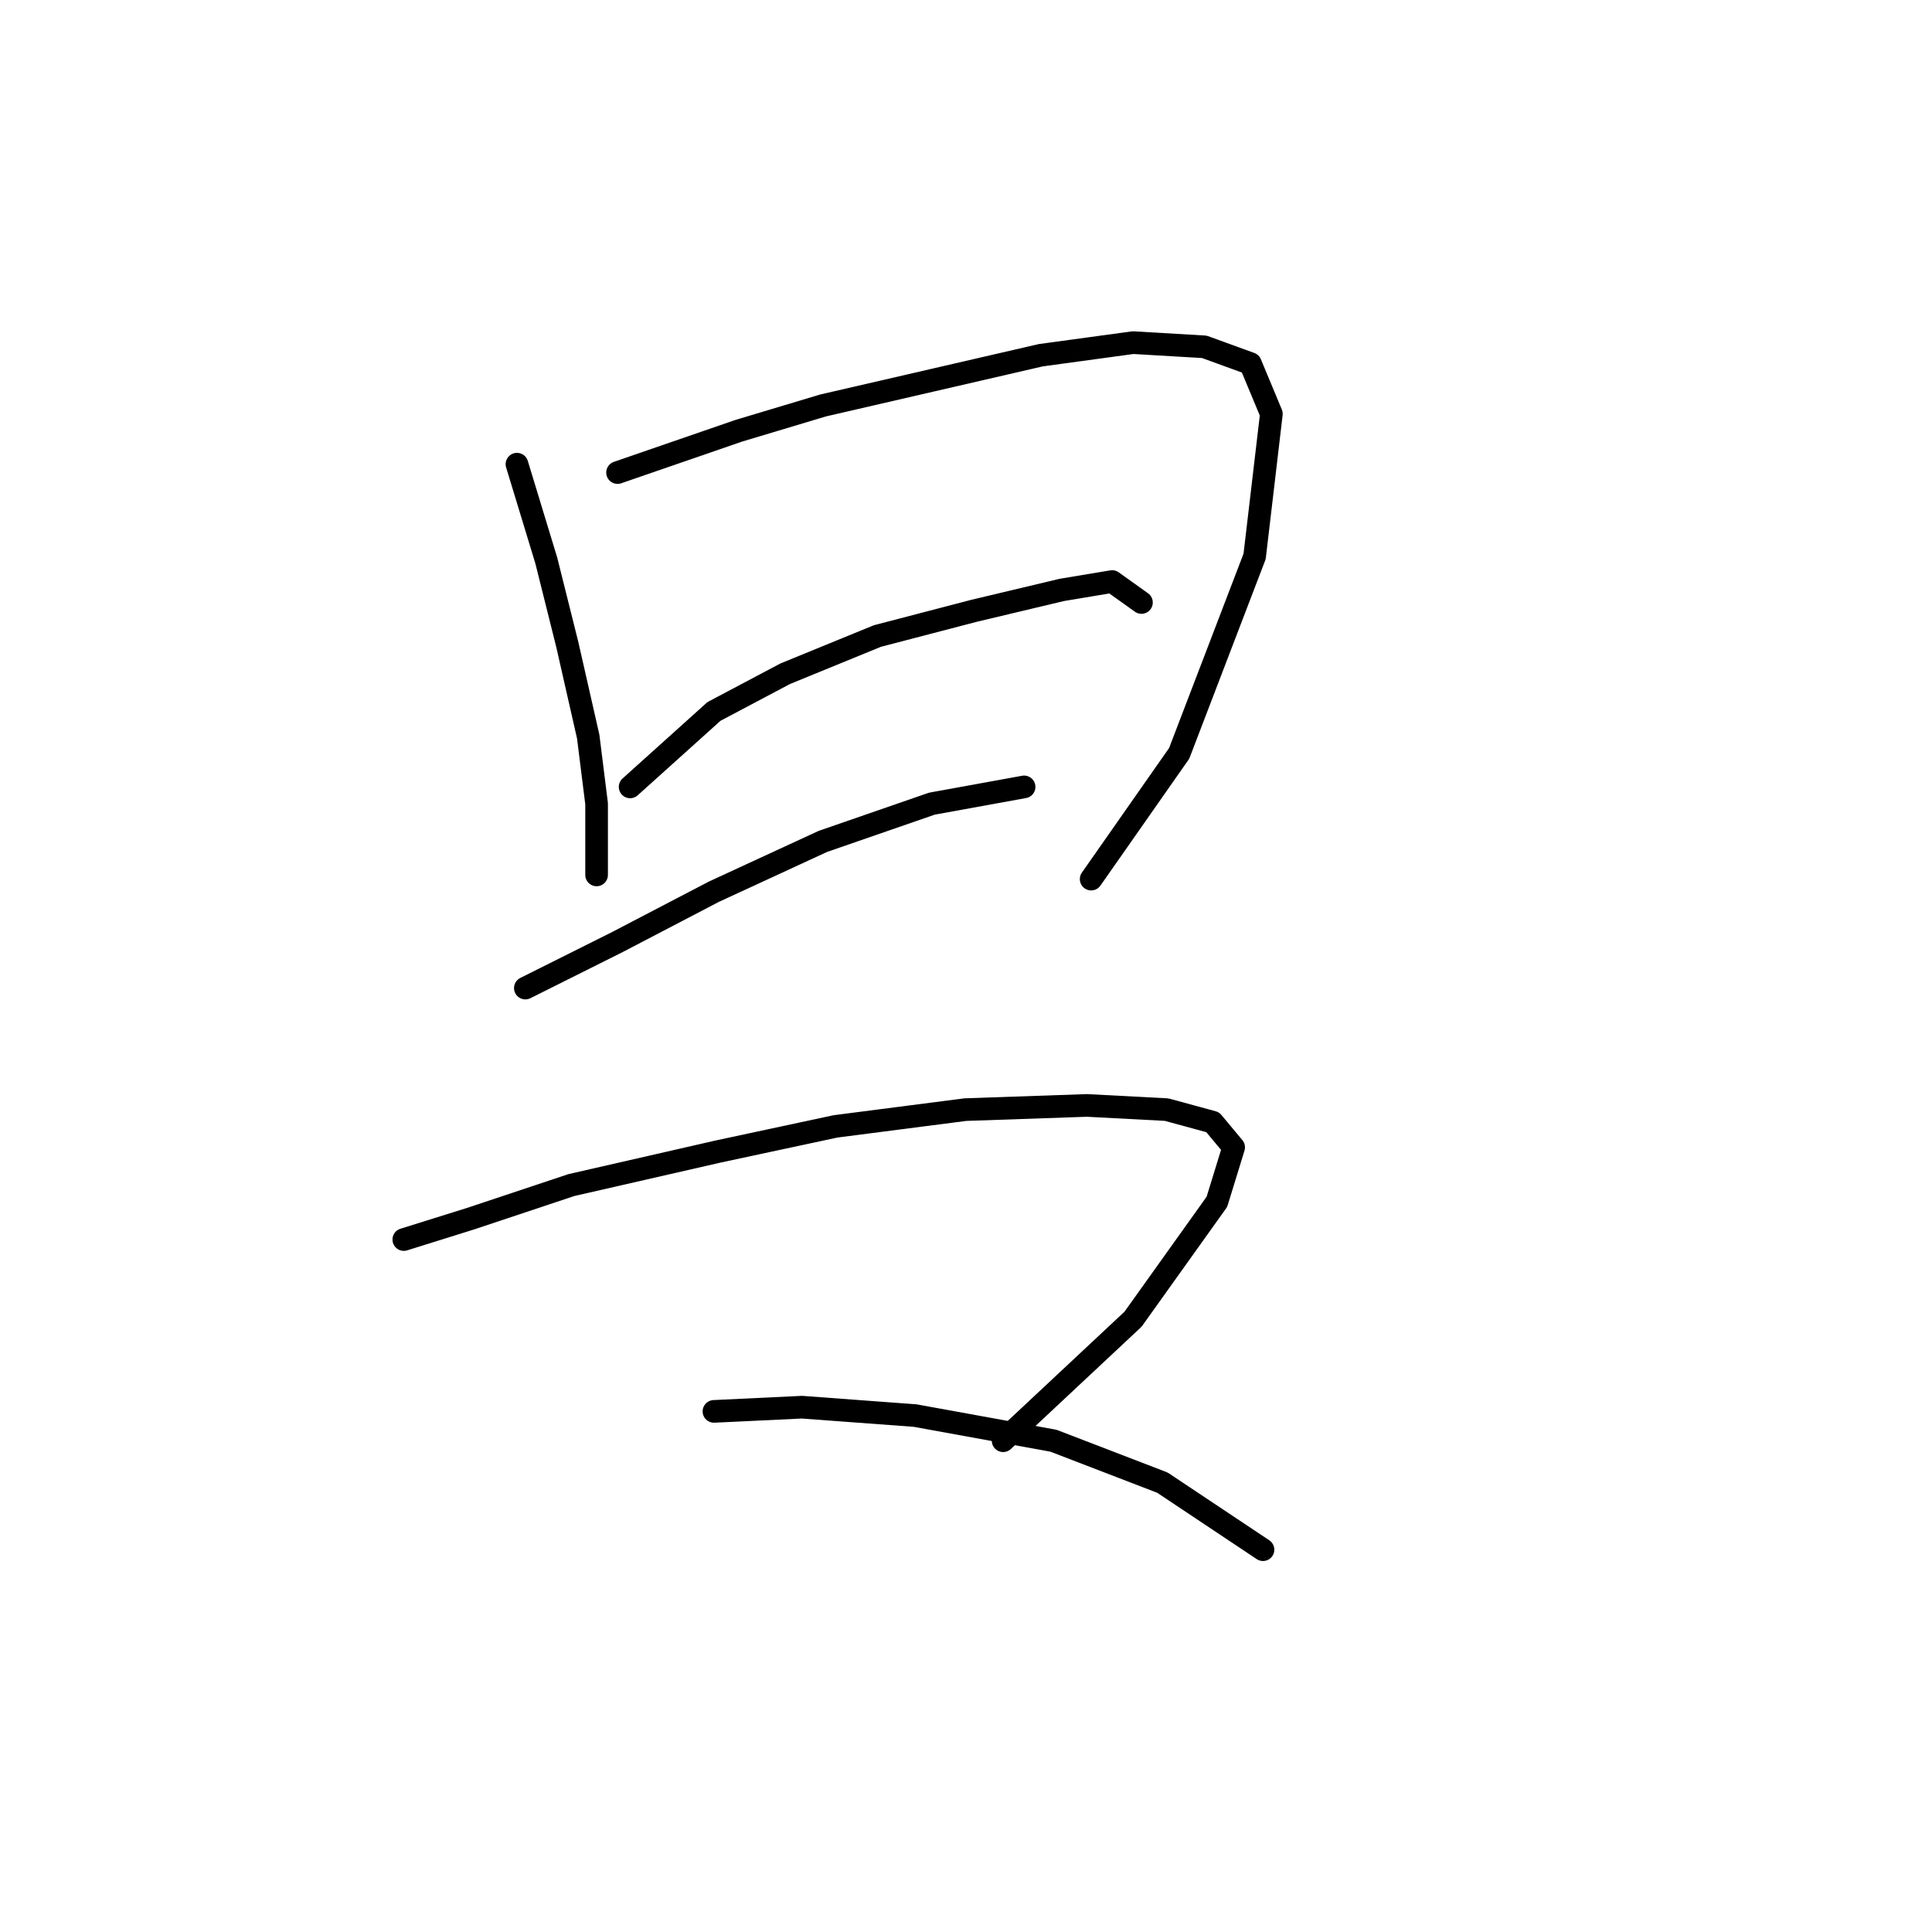 <?xml version="1.0" standalone="no"?>
    <svg width="256" height="256" xmlns="http://www.w3.org/2000/svg" version="1.1">
    <polyline stroke="black" stroke-width="3" stroke-linecap="round" fill="transparent" stroke-linejoin="round" points="68.5 61.506 72.388 74.279 75.165 85.386 77.941 97.604 79.052 106.49 79.052 112.043 79.052 115.931 79.052 115.931 " />
        <polyline stroke="black" stroke-width="3" stroke-linecap="round" fill="transparent" stroke-linejoin="round" points="81.829 62.617 97.934 57.063 109.041 53.731 123.48 50.399 137.92 47.067 150.137 45.401 159.578 45.956 165.687 48.178 168.464 54.842 166.243 73.724 156.246 99.825 144.584 116.486 144.584 116.486 " />
        <polyline stroke="black" stroke-width="3" stroke-linecap="round" fill="transparent" stroke-linejoin="round" points="83.495 104.268 94.602 94.272 104.043 89.274 116.261 84.275 129.034 80.943 140.696 78.167 147.361 77.056 151.248 79.833 151.248 79.833 " />
        <polyline stroke="black" stroke-width="3" stroke-linecap="round" fill="transparent" stroke-linejoin="round" points="69.611 130.925 81.829 124.816 94.602 118.152 109.041 111.488 123.48 106.49 135.698 104.268 135.698 104.268 " />
        <polyline stroke="black" stroke-width="3" stroke-linecap="round" fill="transparent" stroke-linejoin="round" points="53.506 164.246 62.392 161.469 75.72 157.027 95.157 152.584 110.707 149.252 127.923 147.03 144.028 146.475 154.58 147.03 160.689 148.696 163.466 152.028 161.244 159.248 150.137 174.798 132.921 190.903 132.921 190.903 " />
        <polyline stroke="black" stroke-width="3" stroke-linecap="round" fill="transparent" stroke-linejoin="round" points="94.602 187.016 106.264 186.46 121.259 187.571 139.586 190.903 154.025 196.457 167.353 205.342 167.353 205.342 " />
        </svg>